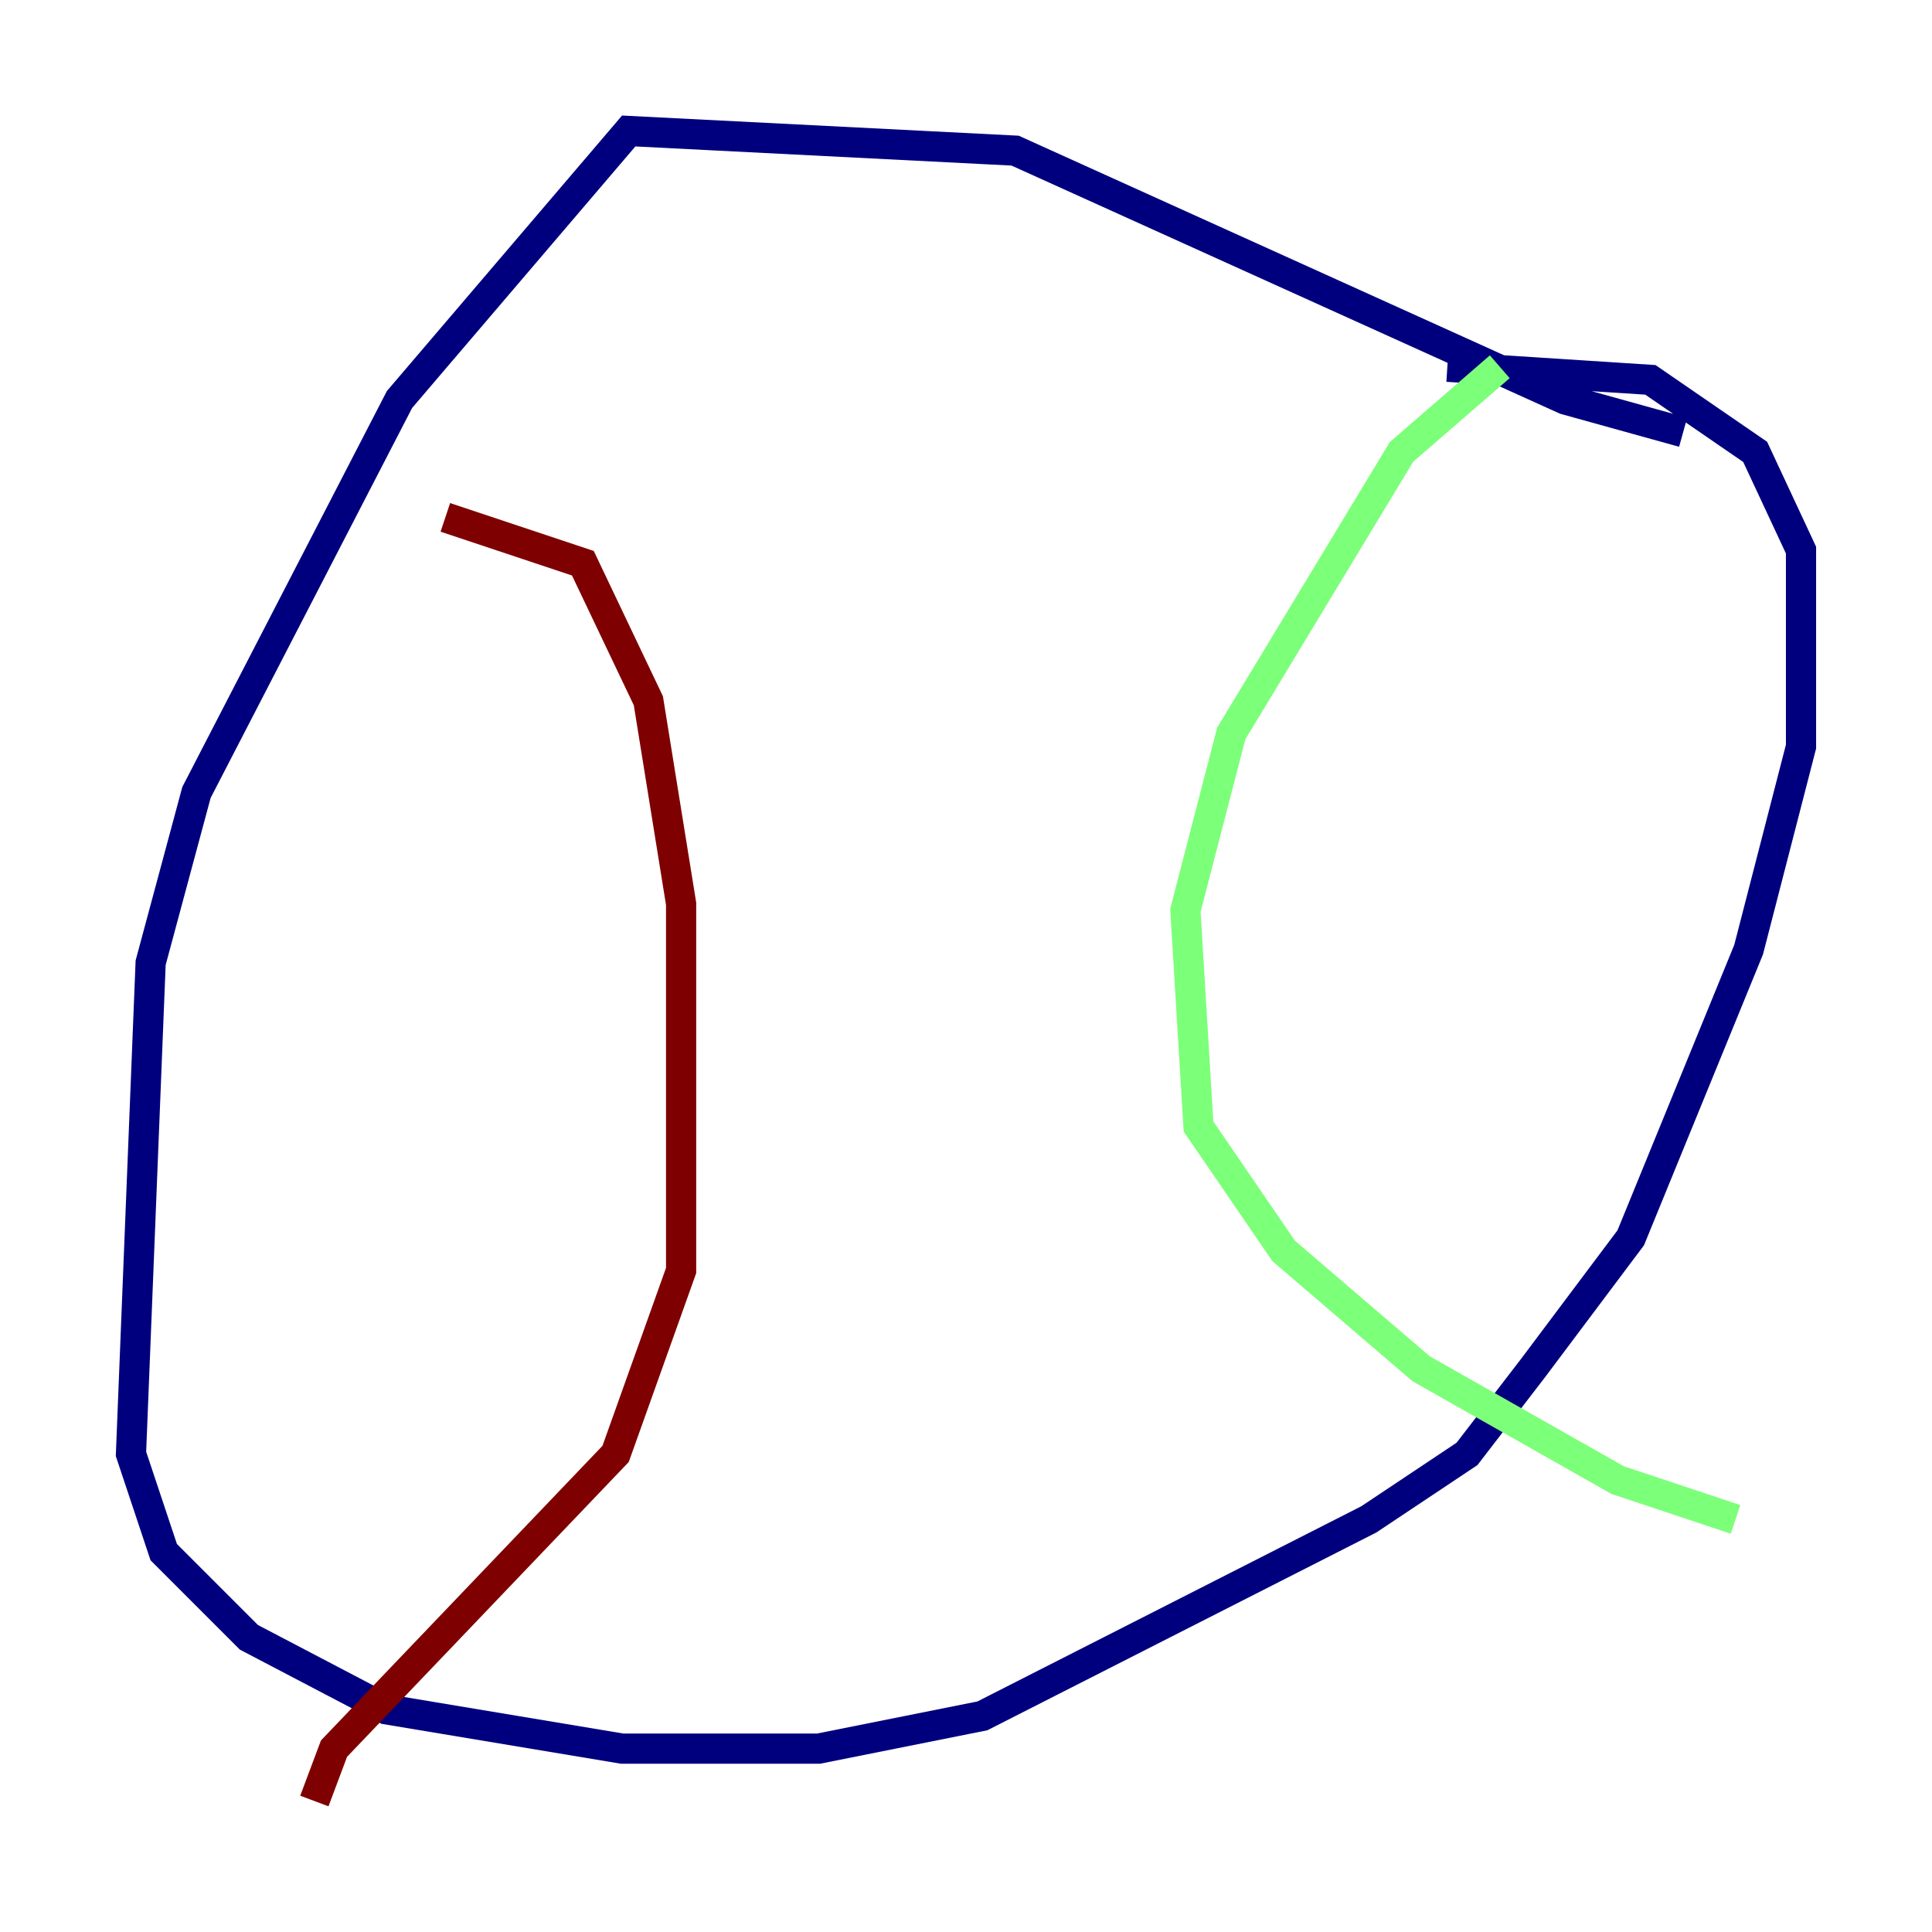 <?xml version="1.0" encoding="utf-8" ?>
<svg baseProfile="tiny" height="128" version="1.2" viewBox="0,0,128,128" width="128" xmlns="http://www.w3.org/2000/svg" xmlns:ev="http://www.w3.org/2001/xml-events" xmlns:xlink="http://www.w3.org/1999/xlink"><defs /><polyline fill="none" points="111.512,28.637 103.702,26.468 67.254,9.98 41.654,8.678 26.468,26.468 13.017,52.502 9.98,63.783 8.678,96.325 10.848,102.834 16.488,108.475 25.6,113.248 41.22,115.851 54.237,115.851 65.085,113.681 90.685,100.664 97.193,96.325 101.532,90.685 108.041,82.007 115.851,62.915 119.322,49.464 119.322,36.447 116.285,29.939 109.342,25.166 95.891,24.298" stroke="#00007f" stroke-width="2" /><polyline fill="none" points="99.363,24.298 92.854,29.939 81.573,48.597 78.536,60.312 79.403,74.63 85.044,82.875 94.156,90.685 107.173,98.061 114.983,100.664" stroke="#7cff79" stroke-width="2" /><polyline fill="none" points="29.505,34.278 38.617,37.315 42.956,46.427 45.125,59.878 45.125,84.176 40.786,96.325 22.129,115.851 20.827,119.322" stroke="#7f0000" stroke-width="2" /></svg>